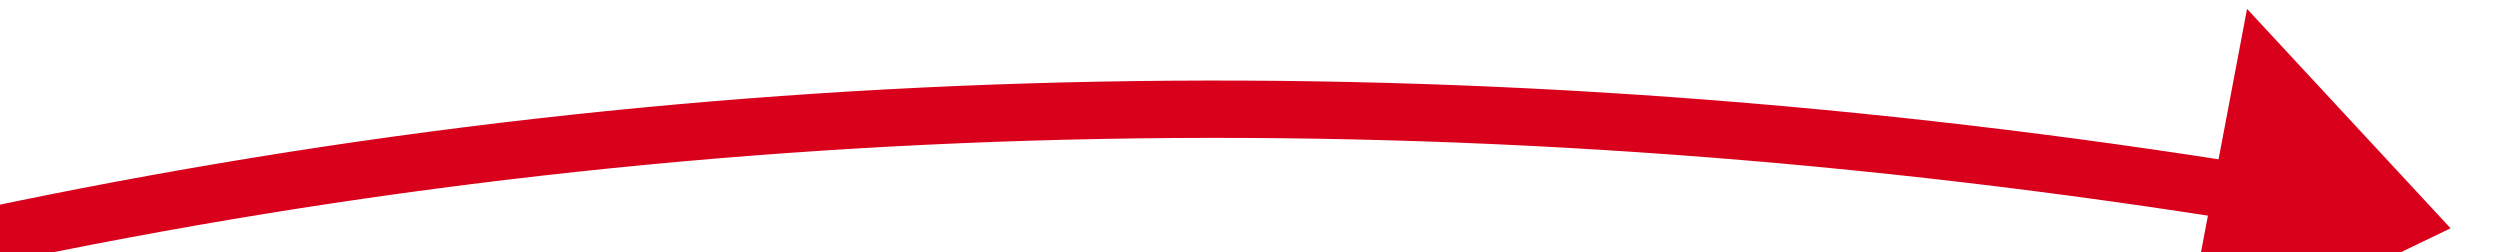 ﻿<?xml version="1.0" encoding="utf-8"?>
<svg version="1.1" xmlns:xlink="http://www.w3.org/1999/xlink" width="218px" height="22px" viewBox="7316 2234  218 22" xmlns="http://www.w3.org/2000/svg">
  <g transform="matrix(-0.961 0.276 -0.276 -0.961 15181.174 2356.425 )">
    <path d="M 7732 2246  C 7597.785 2286.681  7467.88 2277.495  7342.284 2218.443  " stroke-width="5" stroke="#d9001b" fill="none" />
    <path d="M 7352.728 2206.607  L 7327 2211  L 7338.78 2234.291  L 7352.728 2206.607  Z " fill-rule="nonzero" fill="#d9001b" stroke="none" />
  </g>
</svg>